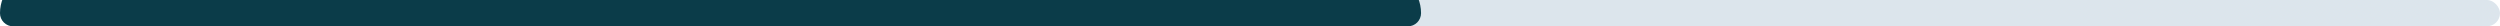 <svg width="380" height="4" viewBox="0 0 380 4" fill="none" xmlns="http://www.w3.org/2000/svg">
    <rect width="380" height="4" rx="2" fill="#DCE5EC" />
    <path
        d="M0 2C0 -1.314 2.686 -4 6 -4H210C213.314 -4 216 -1.314 216 2C216 2.53 215.789 3.039 215.414 3.414C215.039 3.789 214.53 4 214 4H2H0H2C1.47 4 0.961 3.789 0.586 3.414C0.211 3.039 -2.3186e-08 2.53 0 2L0 2ZM216 4H0H216ZM0 4V0V4ZM216 0V4V0Z"
        fill="#0B3C49" mask="url(#path-2-inside-1_53_2204)" />
</svg>